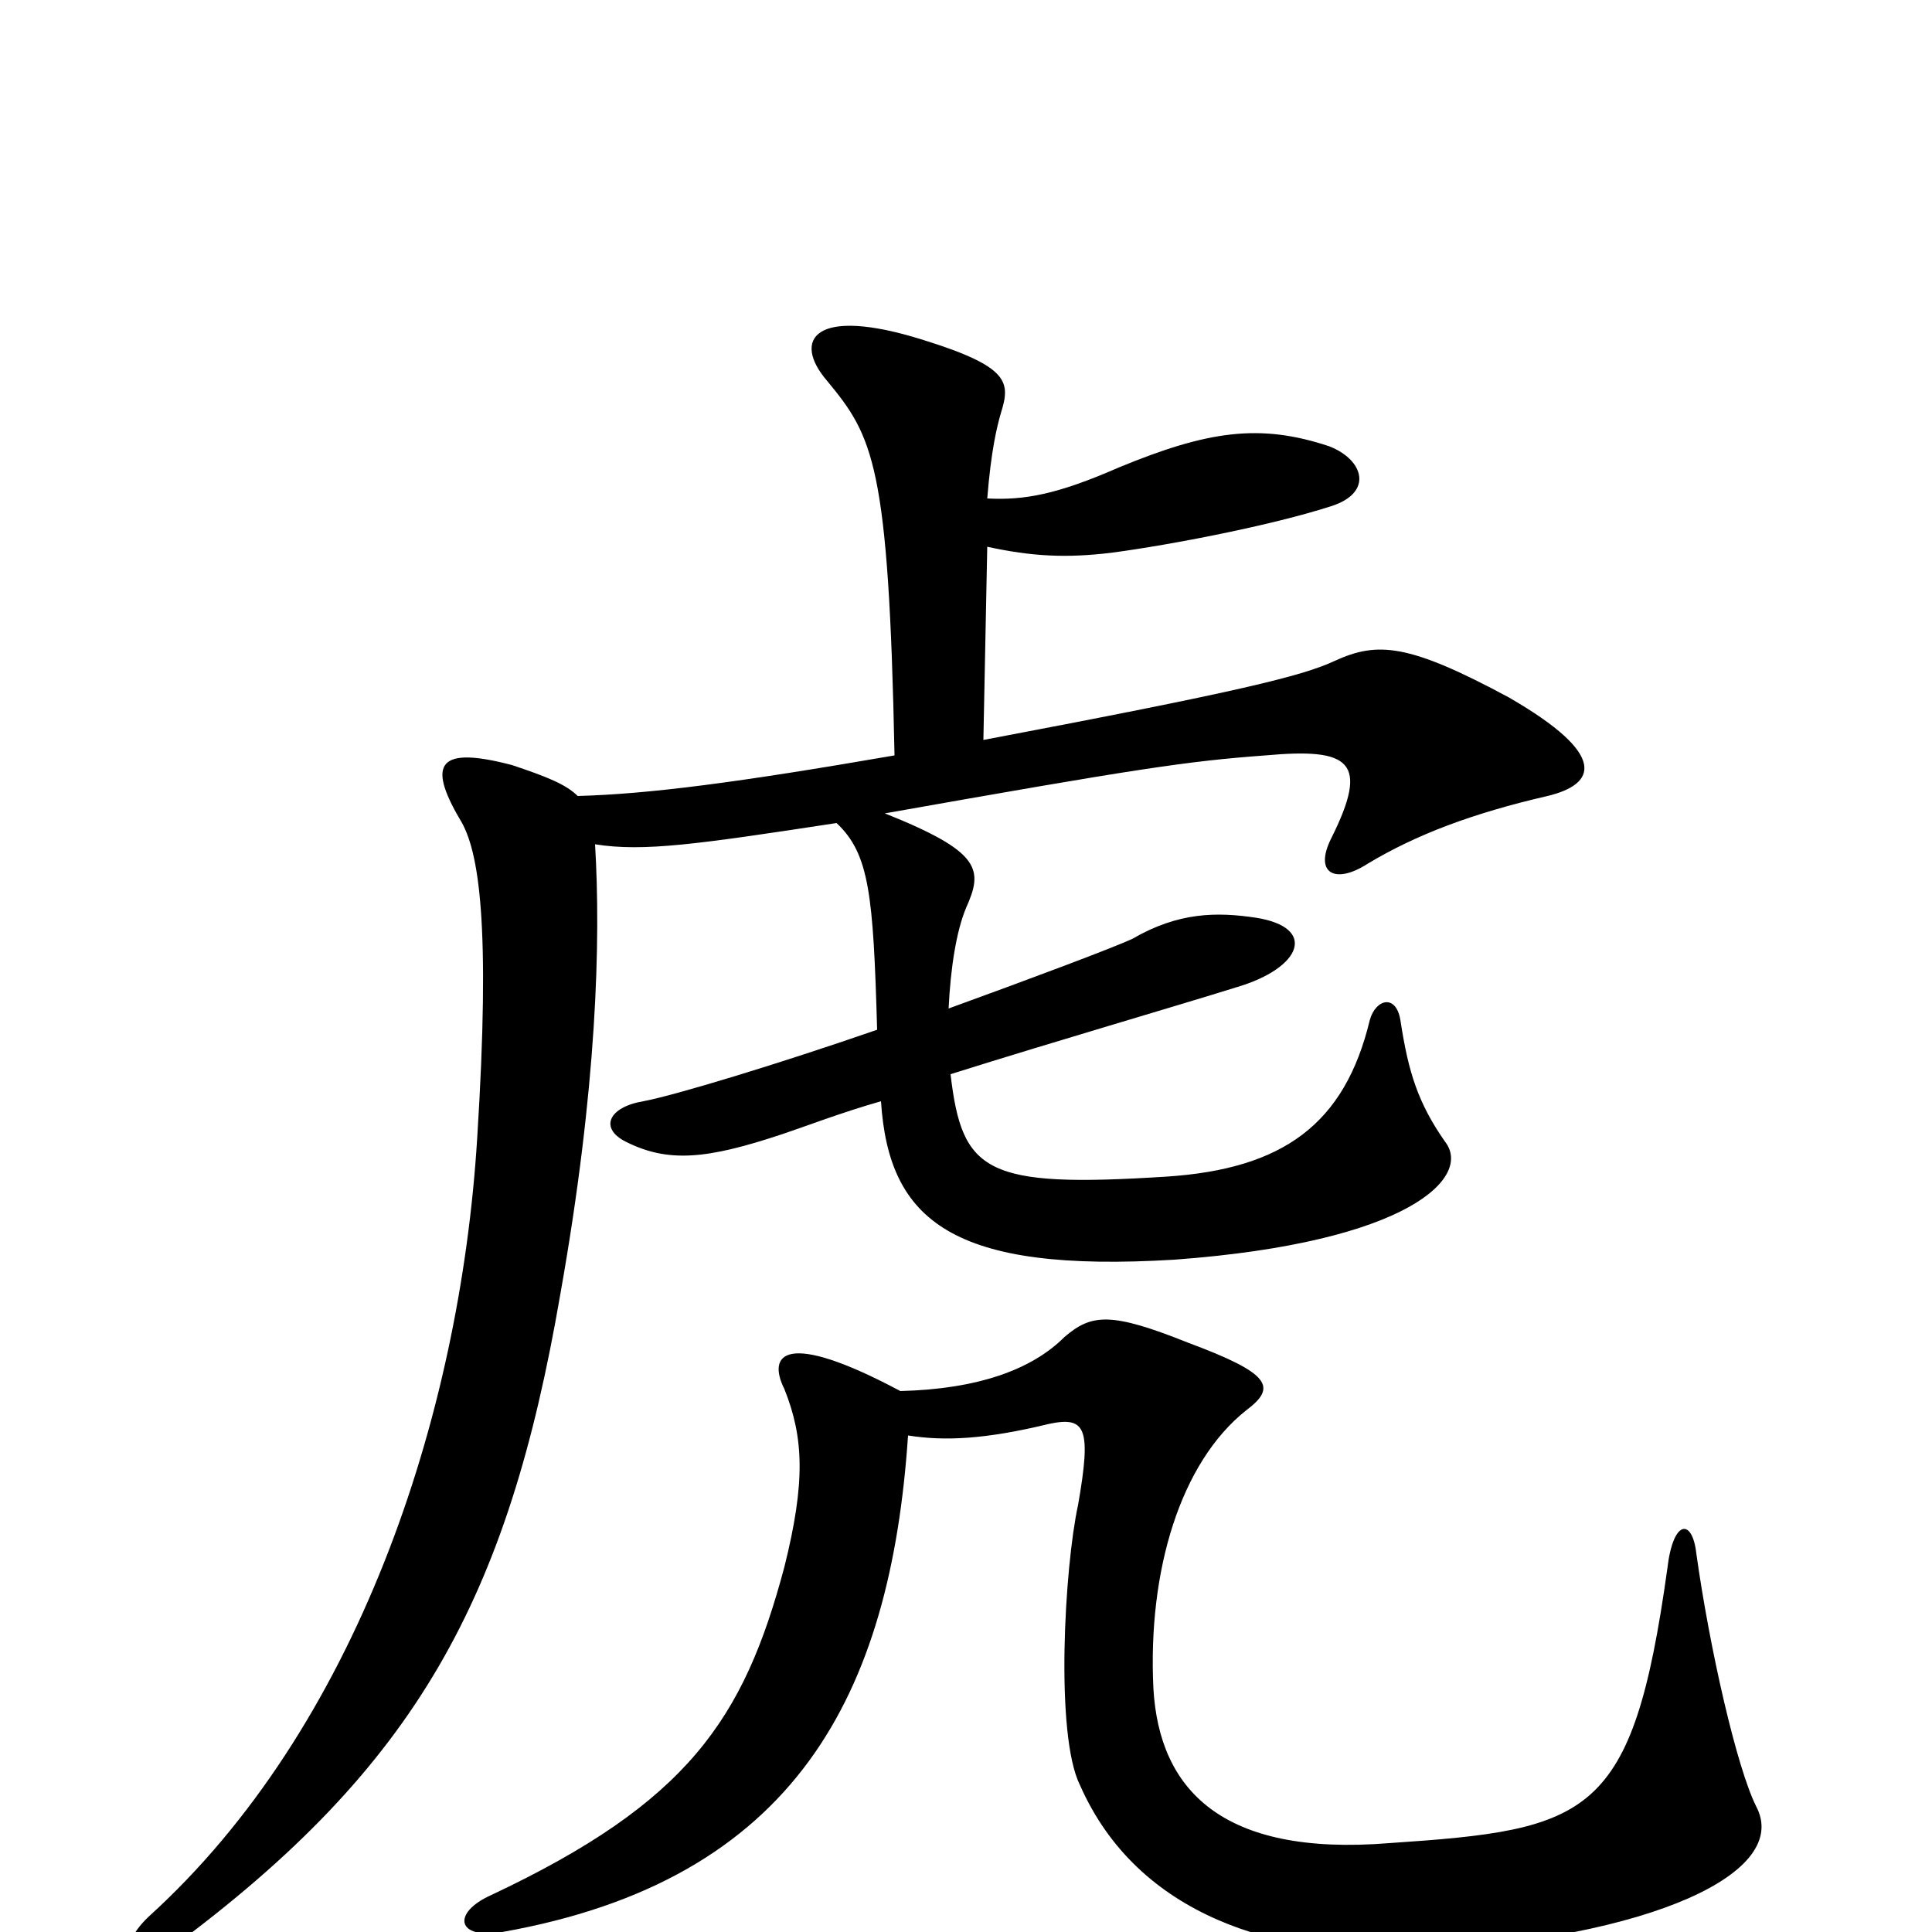 <svg xmlns="http://www.w3.org/2000/svg" viewBox="0 -1000 1000 1000">
	<path fill="#000000" d="M801 -588C826 -594 833 -609 781 -639C729 -667 713 -668 691 -658C674 -650 641 -642 509 -617L511 -717C534 -712 552 -711 576 -714C606 -718 658 -728 689 -738C711 -745 706 -762 688 -769C652 -781 625 -777 579 -758C547 -744 530 -741 511 -742C513 -767 516 -779 518 -786C523 -802 523 -810 478 -824C421 -842 410 -824 428 -803C452 -774 460 -760 463 -609C382 -595 336 -589 299 -588C293 -594 283 -598 265 -604C227 -614 221 -605 238 -576C248 -560 254 -522 247 -411C238 -265 184 -105 77 -8C58 10 68 23 89 8C216 -86 263 -173 290 -330C309 -437 311 -513 308 -563C333 -559 361 -563 433 -574C450 -558 452 -537 454 -467C402 -449 349 -433 333 -430C315 -427 310 -416 324 -409C346 -398 366 -400 405 -413C417 -417 435 -424 456 -430C460 -368 493 -341 608 -348C730 -357 762 -391 748 -409C734 -429 729 -445 725 -471C723 -486 712 -483 709 -472C696 -418 664 -395 604 -391C510 -385 498 -393 492 -444C546 -461 608 -479 640 -489C674 -499 682 -520 650 -525C630 -528 610 -528 586 -514C575 -509 535 -494 491 -478C492 -499 495 -518 500 -530C509 -550 508 -559 458 -579C588 -602 614 -606 655 -609C699 -613 709 -606 689 -566C680 -548 691 -542 708 -553C733 -568 762 -579 801 -588ZM909 -65C899 -85 885 -146 878 -196C876 -214 866 -214 863 -188C845 -59 823 -53 719 -46C632 -39 600 -74 597 -126C594 -187 611 -243 645 -270C661 -282 658 -289 615 -305C575 -321 565 -320 551 -308C534 -291 506 -281 466 -280C406 -312 397 -299 406 -281C416 -256 417 -233 406 -189C385 -110 356 -67 254 -19C234 -10 236 4 260 0C412 -27 461 -123 470 -257C489 -254 510 -255 543 -263C562 -267 565 -261 558 -221C551 -189 546 -102 559 -76C589 -8 661 13 732 10C856 3 927 -31 909 -65Z"/>
</svg>